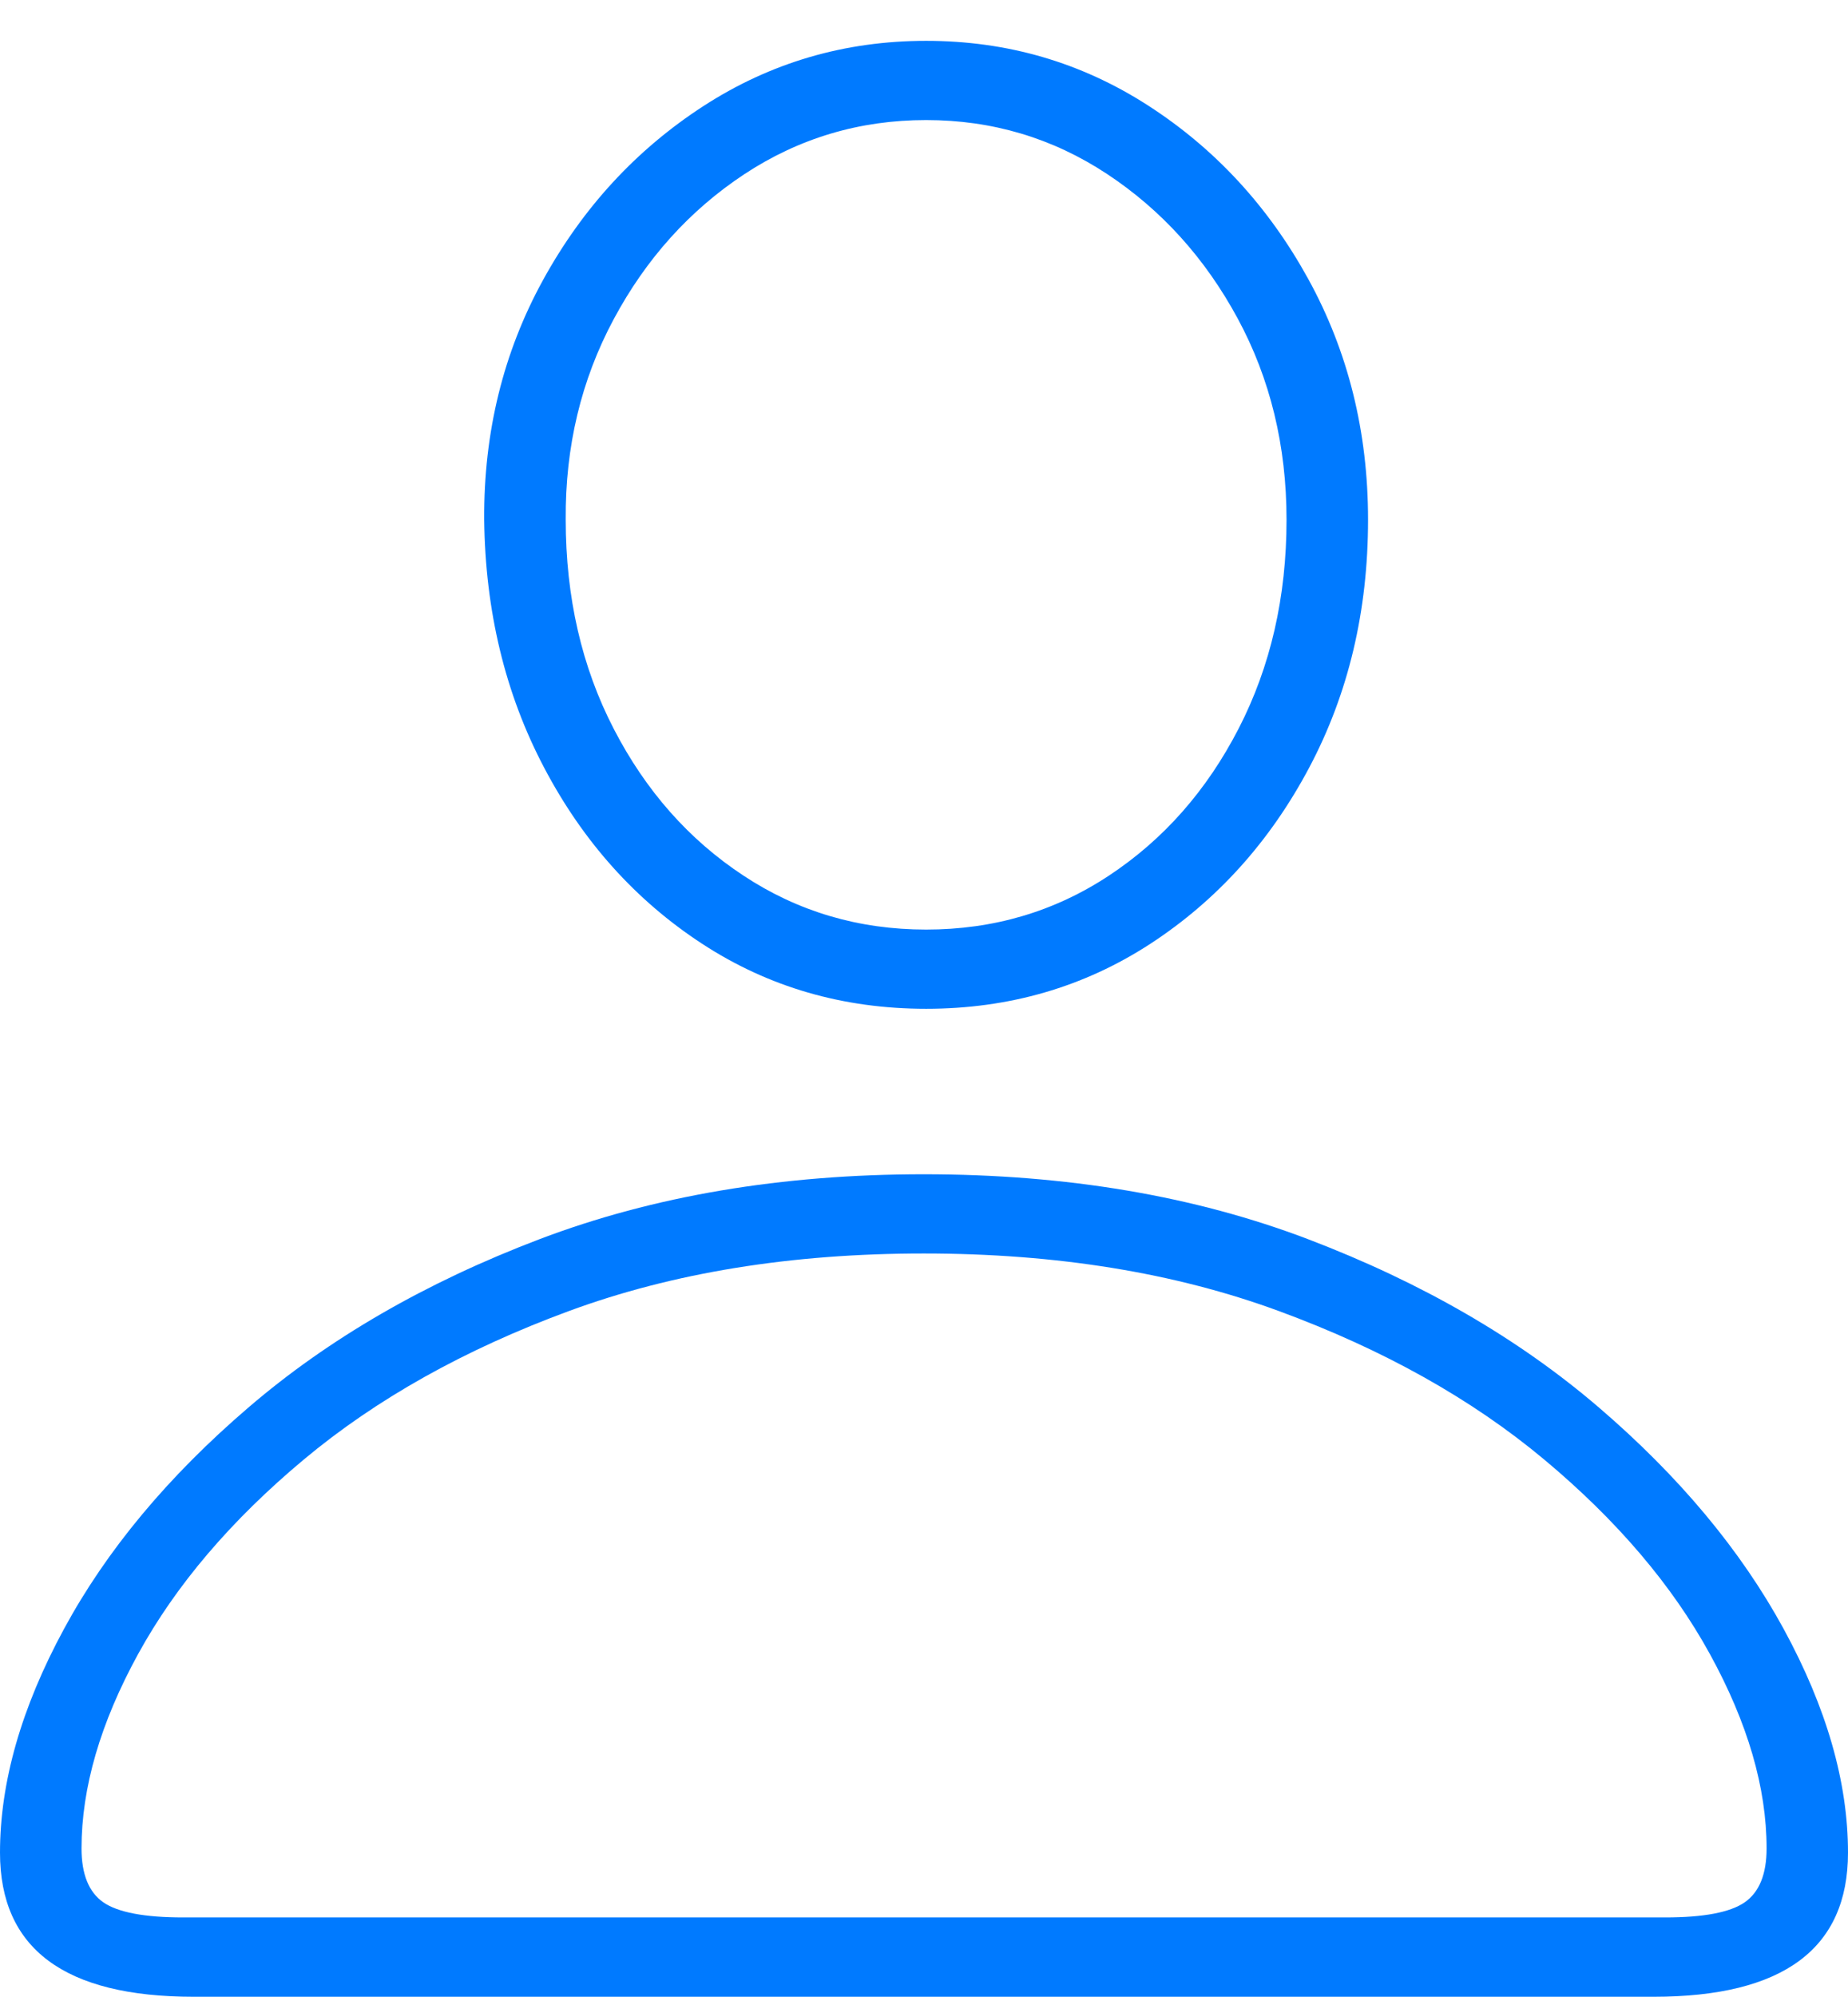 <?xml version="1.0" encoding="UTF-8"?>
<!--Generator: Apple Native CoreSVG 175-->
<!DOCTYPE svg
PUBLIC "-//W3C//DTD SVG 1.1//EN"
       "http://www.w3.org/Graphics/SVG/1.1/DTD/svg11.dtd">
<svg version="1.1" xmlns="http://www.w3.org/2000/svg" xmlns:xlink="http://www.w3.org/1999/xlink" width="16.526" height="17.846">
 <g>
  <rect height="17.846" opacity="0" width="16.526" x="0" y="0"/>
  <path d="M1.732 17.846L14.787 17.846Q16.526 17.846 16.526 16.558Q16.526 15.614 15.951 14.559Q15.375 13.503 14.299 12.58Q13.222 11.656 11.697 11.075Q10.173 10.495 8.261 10.495Q6.353 10.495 4.825 11.075Q3.297 11.656 2.221 12.58Q1.144 13.503 0.572 14.559Q0 15.614 0 16.558Q0 17.846 1.732 17.846ZM1.638 17.137Q1.12 17.137 0.924 17.002Q0.729 16.866 0.729 16.52Q0.729 15.706 1.235 14.783Q1.742 13.859 2.715 13.046Q3.688 12.233 5.086 11.718Q6.483 11.203 8.261 11.203Q10.039 11.203 11.438 11.718Q12.838 12.233 13.811 13.046Q14.784 13.859 15.291 14.783Q15.798 15.706 15.798 16.52Q15.798 16.866 15.602 17.002Q15.407 17.137 14.891 17.137ZM8.282 9.016Q9.395 9.016 10.289 8.434Q11.182 7.851 11.708 6.86Q12.234 5.869 12.234 4.645Q12.234 3.465 11.699 2.493Q11.164 1.521 10.267 0.943Q9.37 0.365 8.282 0.365Q7.19 0.365 6.289 0.949Q5.389 1.533 4.856 2.503Q4.323 3.473 4.33 4.643Q4.344 5.872 4.867 6.863Q5.389 7.854 6.279 8.435Q7.169 9.016 8.282 9.016ZM8.282 8.308Q7.379 8.308 6.649 7.826Q5.918 7.345 5.489 6.515Q5.059 5.685 5.059 4.643Q5.052 3.667 5.487 2.855Q5.922 2.042 6.656 1.557Q7.391 1.073 8.282 1.073Q9.169 1.073 9.9 1.555Q10.63 2.037 11.068 2.846Q11.505 3.654 11.505 4.645Q11.505 5.68 11.077 6.511Q10.649 7.342 9.918 7.825Q9.187 8.308 8.282 8.308Z" fill="#007aff"/>
 </g>
</svg>
